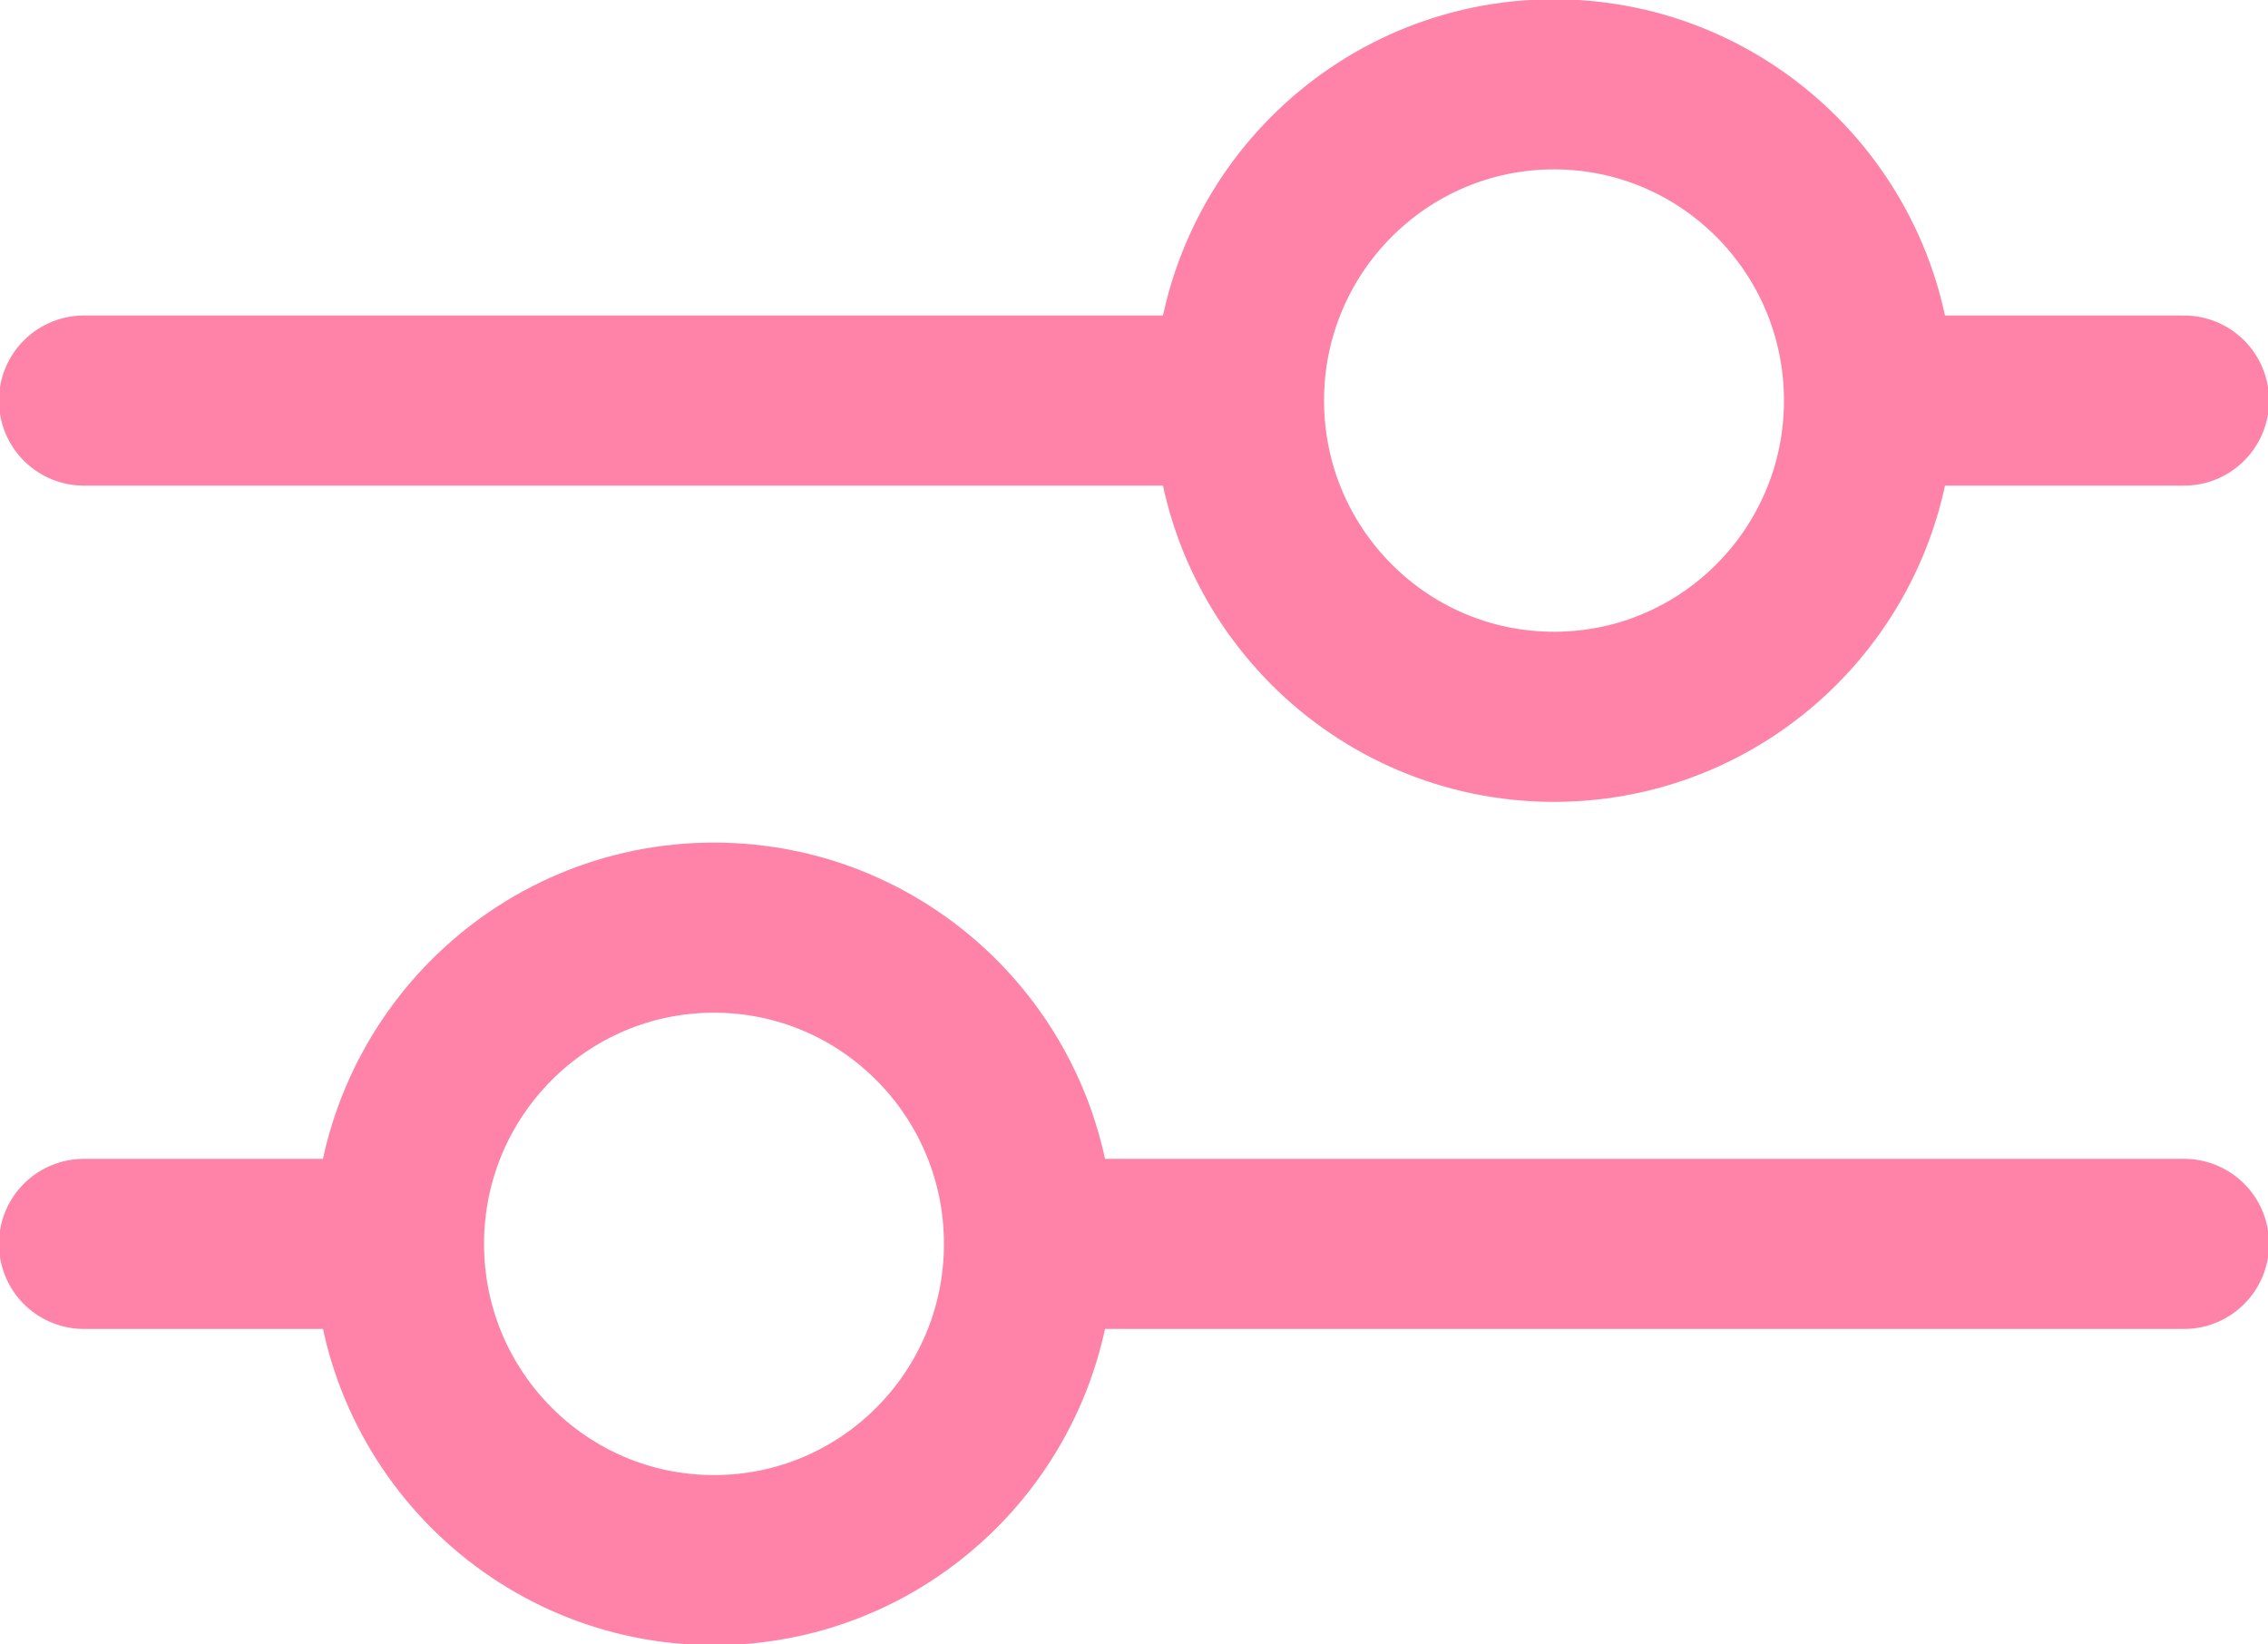 <svg xmlns="http://www.w3.org/2000/svg" width="40" height="29" viewBox="0 0 40 29" fill="none"><g clip-path="url(#clip0_975_1823)"><path d="M1.481 7.064H21.852M21.852 7.064C21.852 10.144 24.339 12.641 27.407 12.641C30.476 12.641 32.963 10.144 32.963 7.064M21.852 7.064C21.852 3.984 24.339 1.487 27.407 1.487C30.476 1.487 32.963 3.984 32.963 7.064M32.963 7.064H38.519M38.519 21.936H18.148M18.148 21.936C18.148 25.016 15.661 27.513 12.593 27.513C9.524 27.513 7.037 25.016 7.037 21.936M18.148 21.936C18.148 18.856 15.661 16.359 12.593 16.359C9.524 16.359 7.037 18.856 7.037 21.936M7.037 21.936H1.481" stroke="#FF83A9" stroke-width="3" stroke-linecap="round" stroke-linejoin="round"></path></g><defs><clipPath id="clip0_975_1823"><rect width="40" height="29" fill="white"></rect></clipPath></defs></svg>
